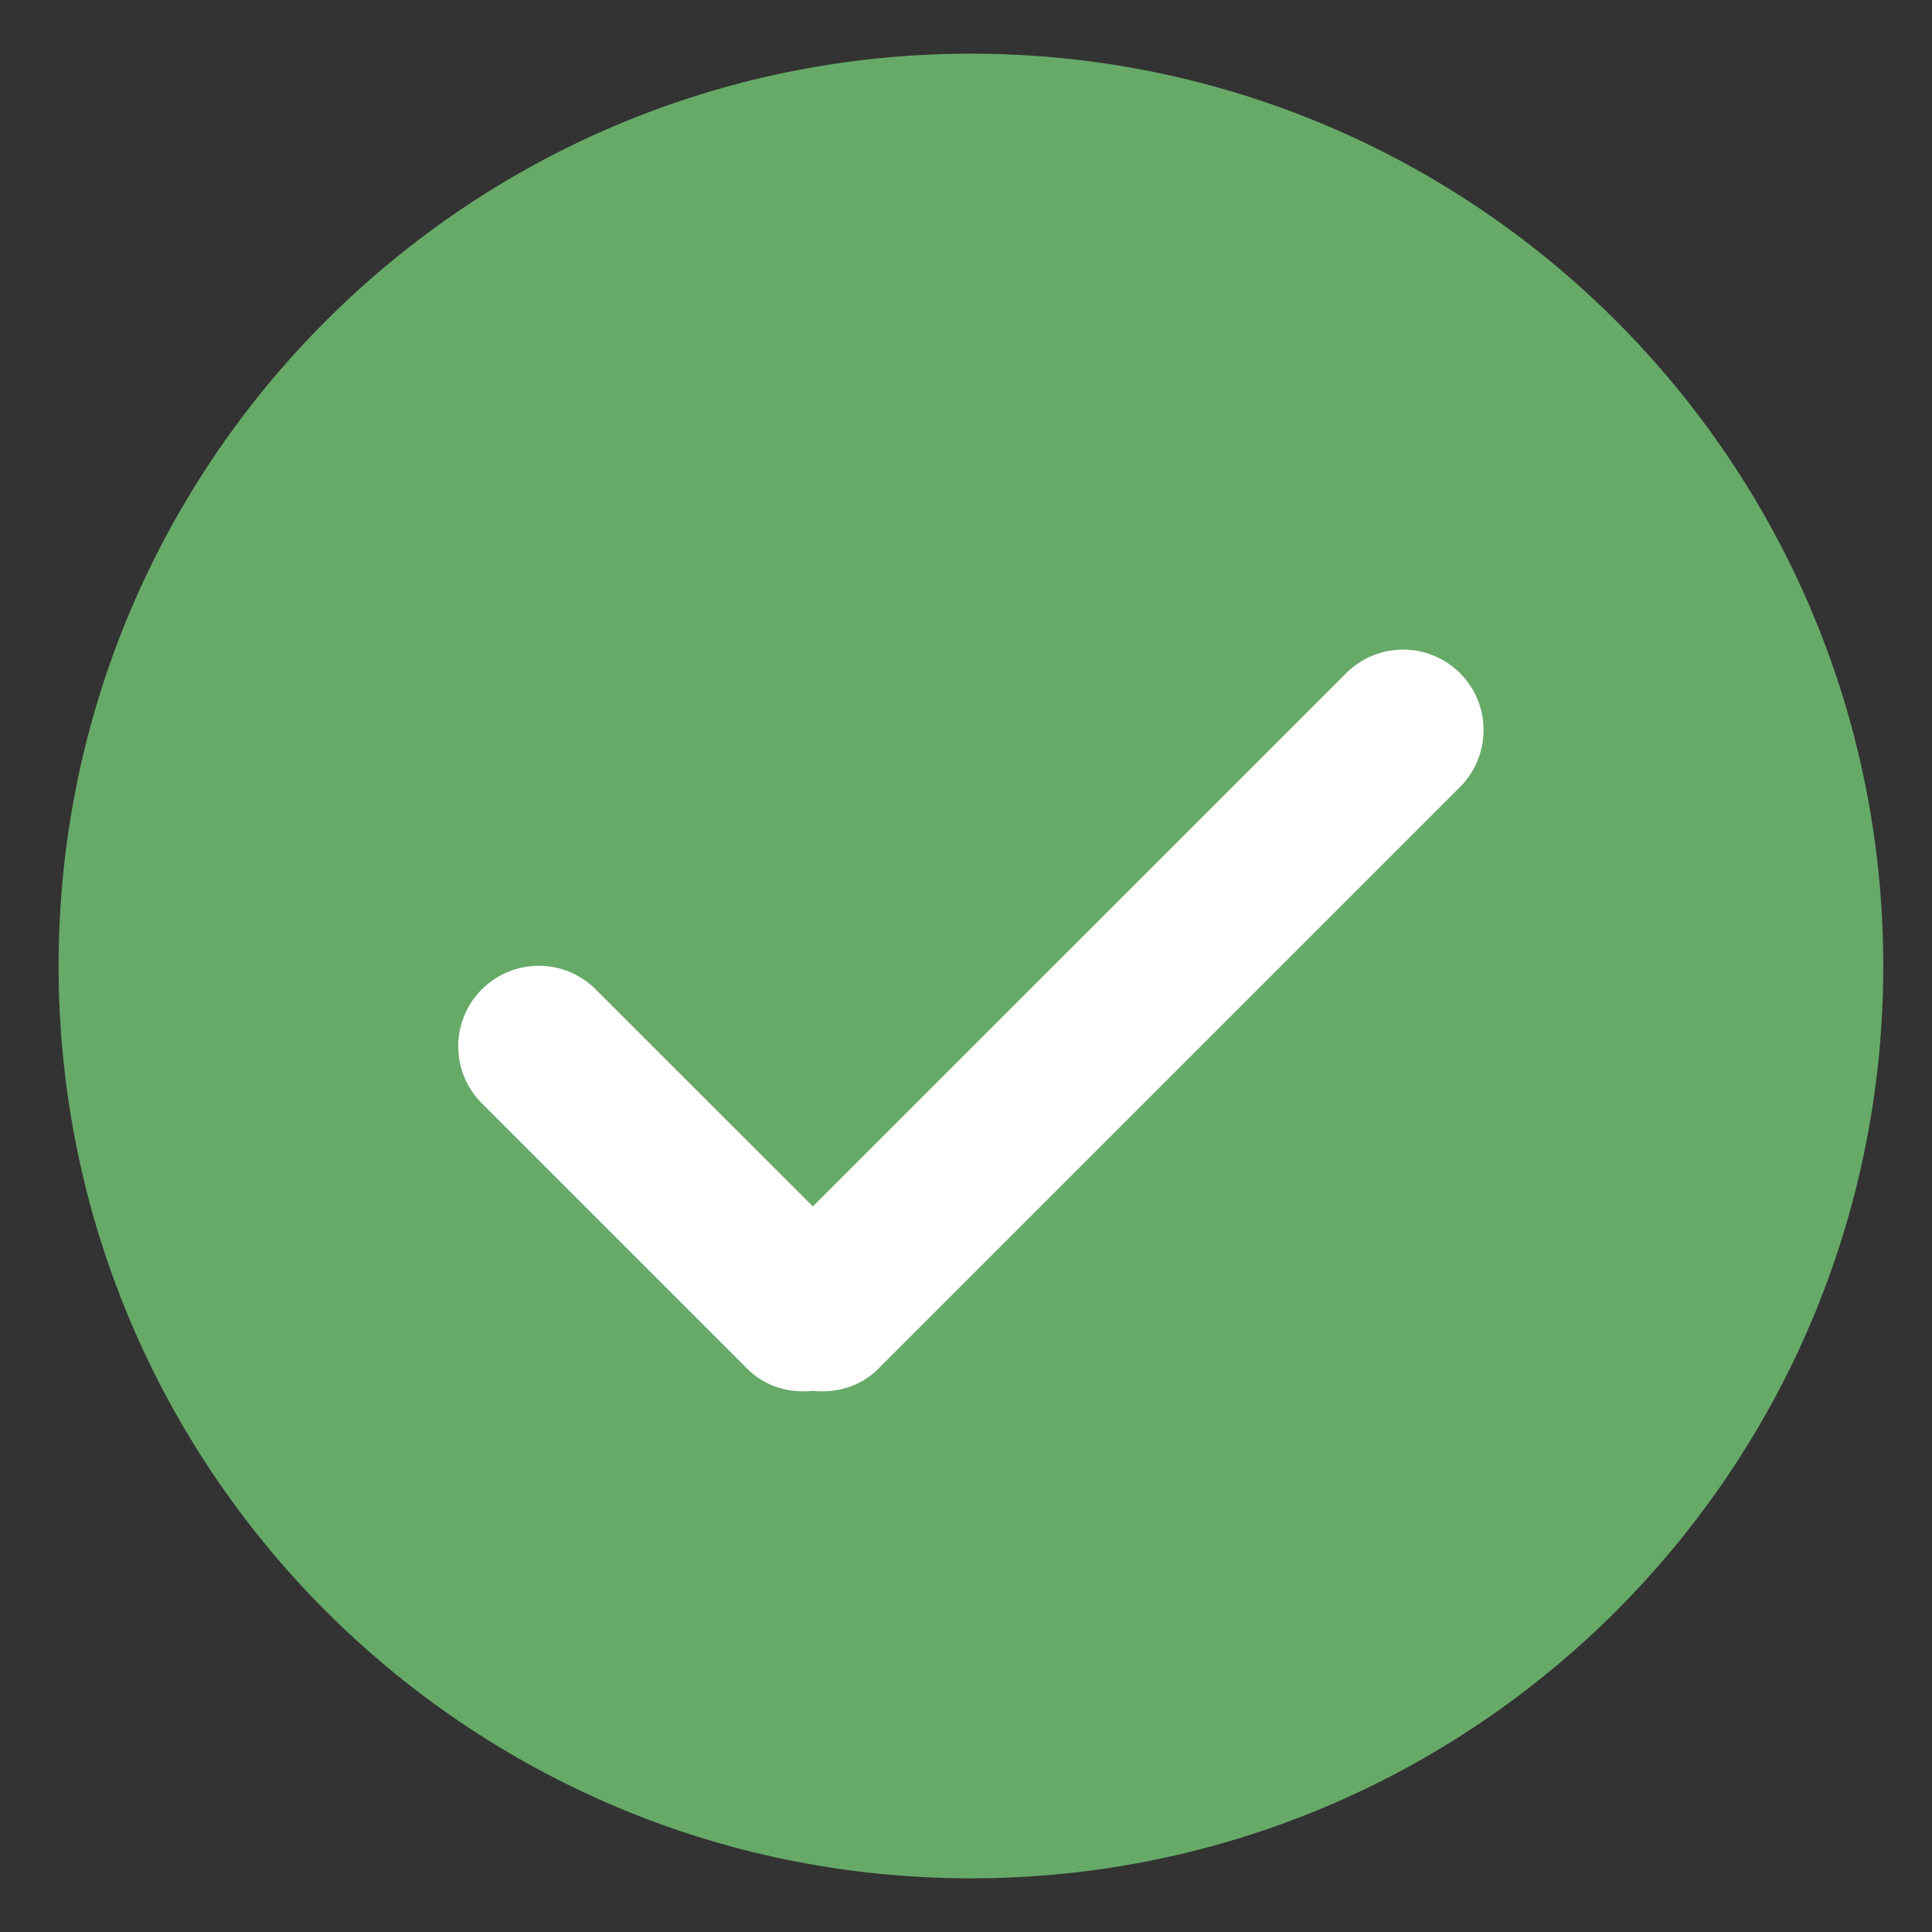 <?xml version="1.0" encoding="utf-8"?>
<!-- Generator: Adobe Illustrator 17.0.0, SVG Export Plug-In . SVG Version: 6.00 Build 0)  -->
<!DOCTYPE svg PUBLIC "-//W3C//DTD SVG 1.1//EN" "http://www.w3.org/Graphics/SVG/1.1/DTD/svg11.dtd">
<svg version="1.1" id="圖層_1" xmlns="http://www.w3.org/2000/svg" xmlns:xlink="http://www.w3.org/1999/xlink" x="0px" y="0px"
	 width="18px" height="18px" viewBox="0 0 18 18" enable-background="new 0 0 18 18" xml:space="preserve">
<rect x="0" y="0" width="18" height="18" fill="#333333" stroke="none"/>
<g>
	<circle fill="#67AA68" cx="9.046" cy="9" r="7.886"/>
	<g>
		<path fill="#67AA68" d="M9.046,0.5c-4.694,0-8.5,3.806-8.5,8.5c0,4.694,3.806,8.5,8.5,8.5c4.695,0,8.5-3.806,8.5-8.5
			C17.546,4.306,13.741,0.5,9.046,0.5z M9.046,15.914c-3.819,0-6.914-3.096-6.914-6.914s3.096-6.914,6.914-6.914
			c3.819,0,6.915,3.096,6.915,6.914S12.865,15.914,9.046,15.914z"/>
		<path fill="#FFFFFF" d="M13.603,6.272c-0.293-0.293-0.768-0.293-1.061,0L7.573,11.24L5.55,9.218c-0.293-0.293-0.768-0.293-1.061,0
			c-0.293,0.293-0.293,0.768,0,1.061l2.475,2.475c0.167,0.167,0.391,0.227,0.609,0.204c0.218,0.023,0.442-0.038,0.608-0.204
			l5.421-5.421C13.895,7.039,13.895,6.564,13.603,6.272z"/>
	</g>
</g>
</svg>
